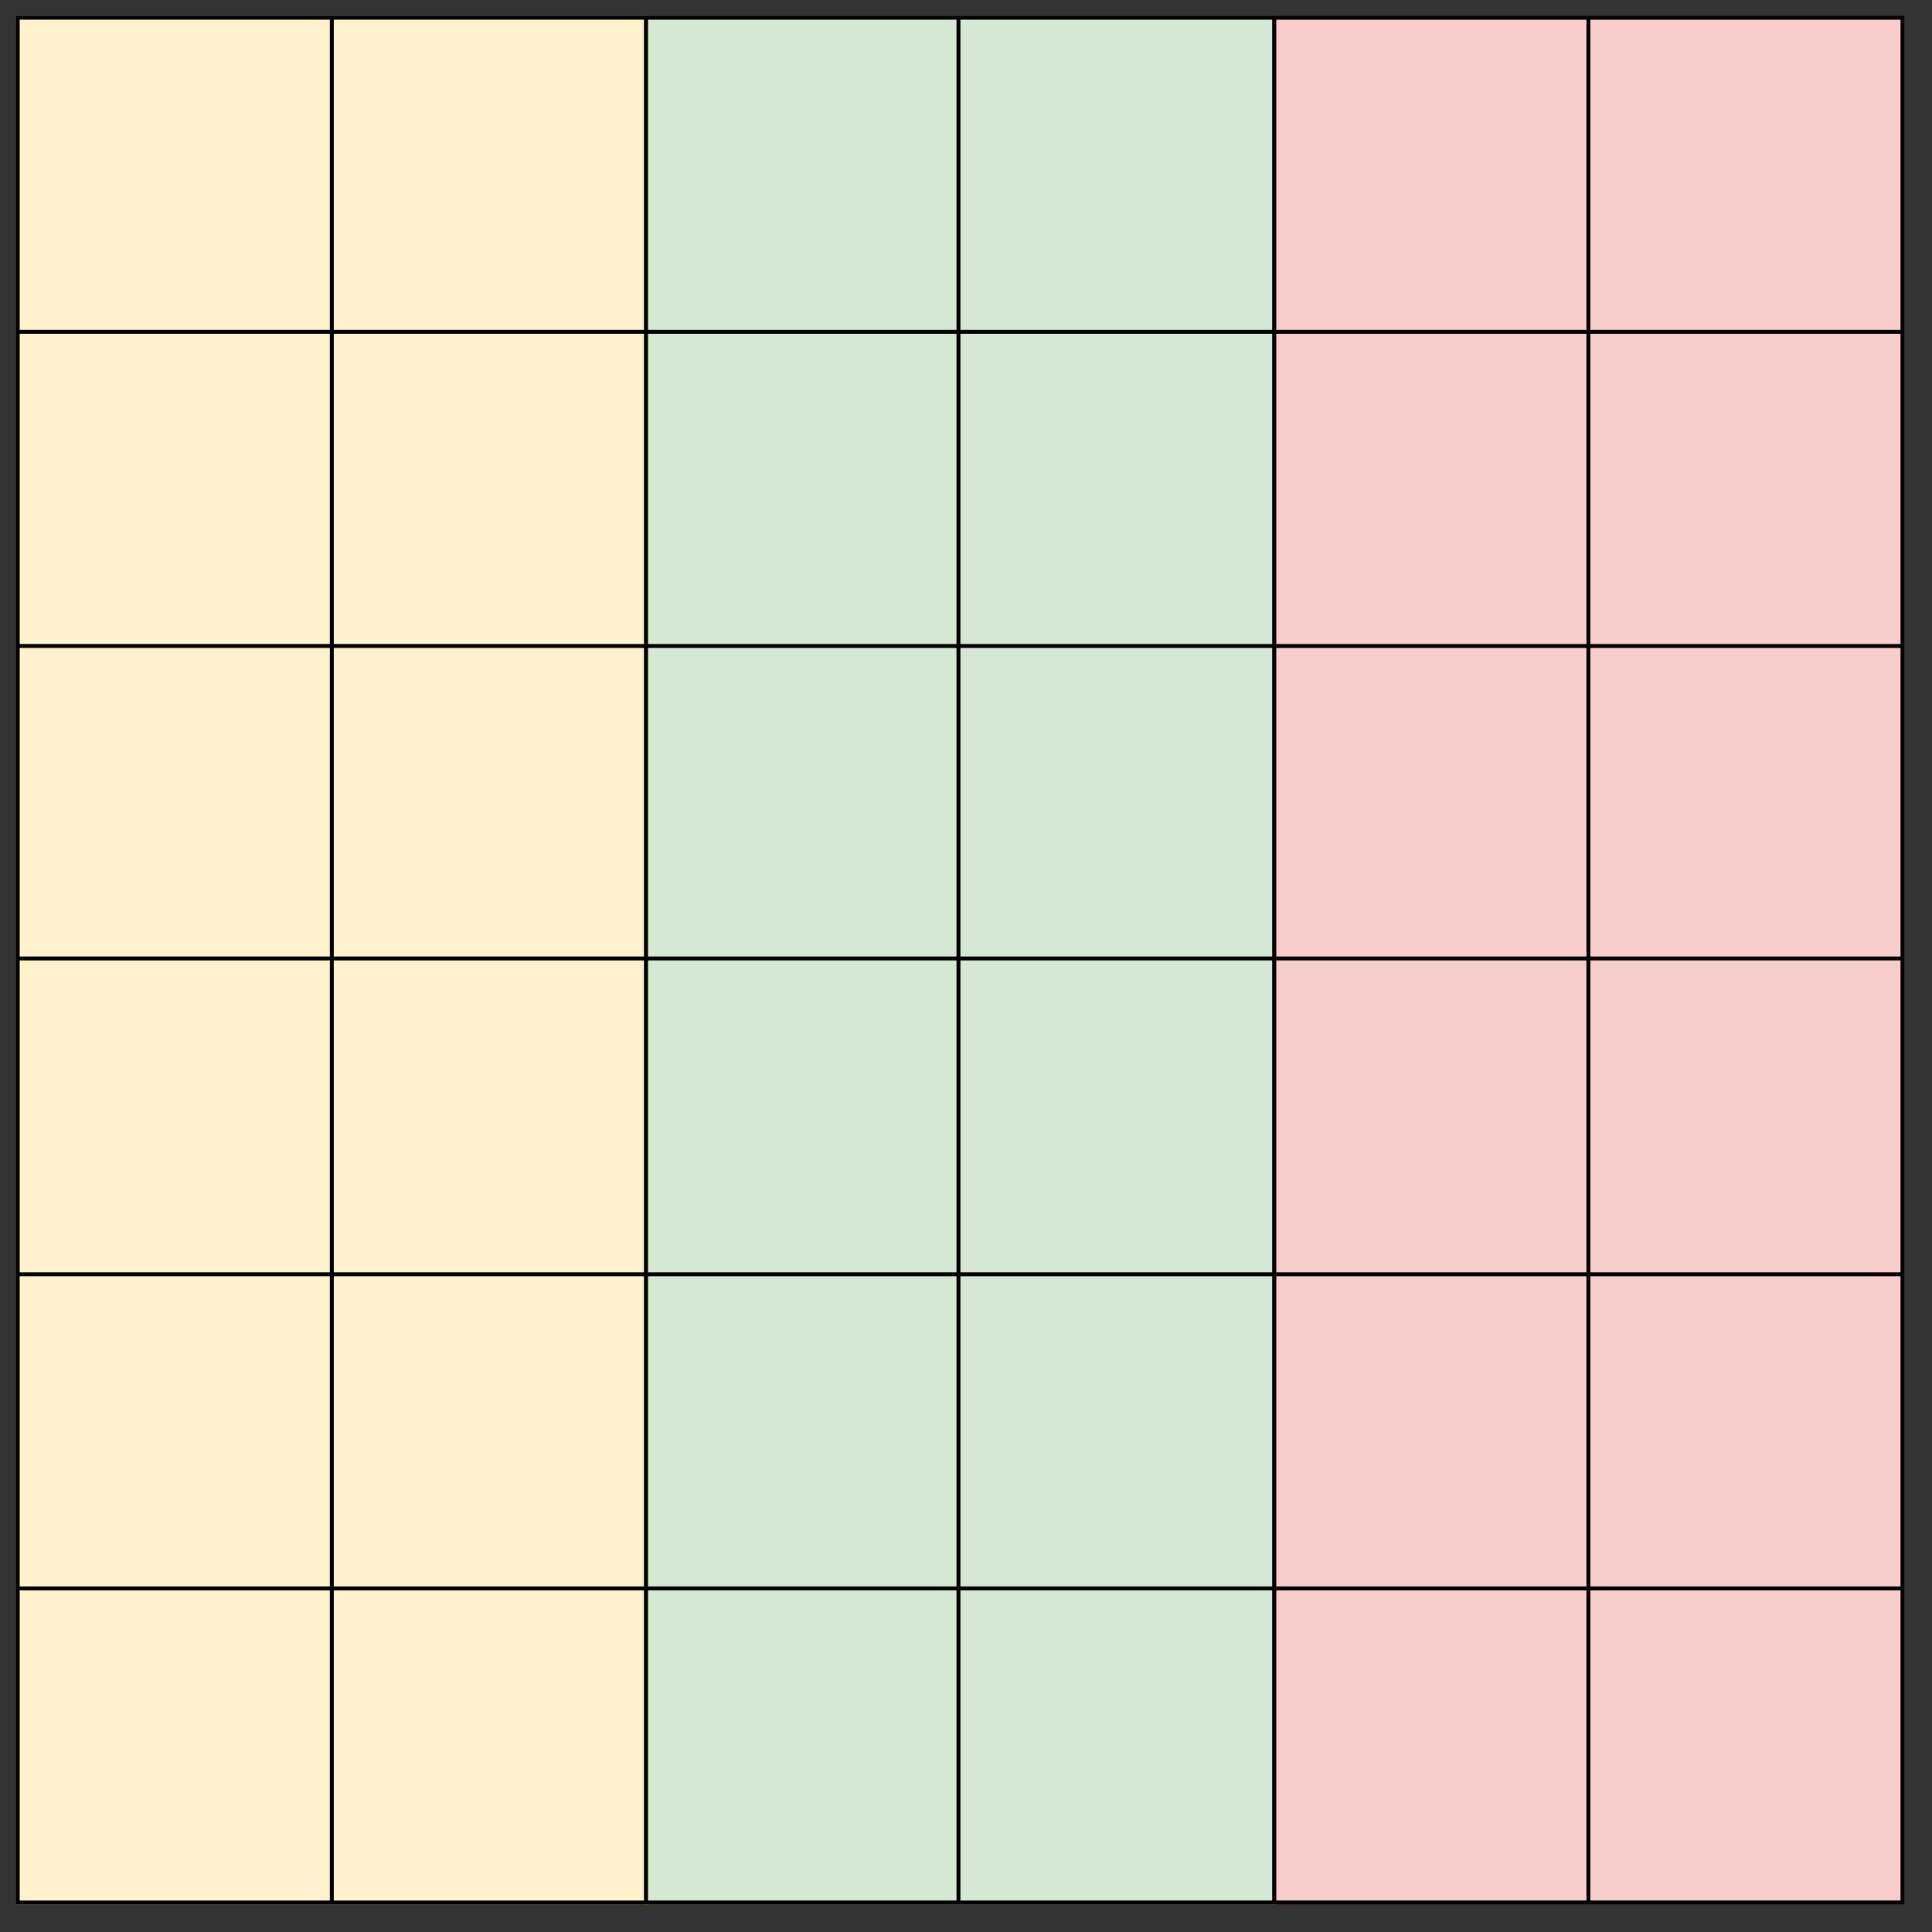 <?xml version="1.0" encoding="UTF-8"?>
<!DOCTYPE svg PUBLIC "-//W3C//DTD SVG 1.1//EN" "http://www.w3.org/Graphics/SVG/1.1/DTD/svg11.dtd">
<svg xmlns="http://www.w3.org/2000/svg" xmlns:xlink="http://www.w3.org/1999/xlink" version="1.1" width="492px" height="492px" viewBox="-0.5 -0.5 492 492" content="&lt;mxfile host=&quot;app.diagrams.net&quot; modified=&quot;2020-05-21T08:57:20.991Z&quot; agent=&quot;5.0 (X11; Linux x86_64) AppleWebKit/537.36 (KHTML, like Gecko) QtWebEngine/5.14.2 Chrome/77.0.387.129 Safari/537.36&quot; etag=&quot;zUpKYaswV59bKz1ij-2P&quot; version=&quot;13.1.3&quot; type=&quot;device&quot;&gt;&lt;diagram id=&quot;pc_0Kaa7ueuCxx6yMHRi&quot; name=&quot;Page-1&quot;&gt;7Zldk5owFIZ/jZfdCQkgXm7tdnuzM+04015HEoRZIEyMiv31DUv4VkAXmNUtN8Lh5AXe55gPmKFlED9zHLkvjFB/BgGJZ+jbDEJNm0P5k0SOacQ09DSw4R5RSUVg5f2lKghUdOcRuq0kCsZ84UXVoM3CkNoijam2mHN2qKY5zK9eNcIb2gisbOw3o388Itw0ahmgiP+g3sYV2QMDdSbAWbIKbF1M2KEUQk8ztOSMiXQviJfUT8zLfEnbfT9zNr8xTkPRp4HlCO1oPr781p9/rV73YRSE4gtSePbY36knVncrjpkFNCSPiZPyKGShDH51ReDLI03uptmUNFwsbkvLH1ZWCWUBFfwoUw6FnZmbbsnJLMapj4W3r8pjRXWTy+VX+Mk8eWEIVAWaADyA0qYeT1UjtEBVcMt23KZKo2xmTVbLqJ4TEphvqGgIyZ2SCUXojdUF3PTFf263yC1zp40bZ7uQ0EQFSFAH1xN0FWE7OXuQnWyVY96rJLlbwdkrXTKf8TcpZME1Ms38TNaDJQ0dz/dLmcSgFtHzwthTLmh8aWnENVOPNdNLpaOZJ2pHr9Mo10kFxcW+a5P6vrYM3QB9fHcsm9r2ML7r+sfzvcf4MqDvxFybRq96dxwHDuV7vVP5AL5D1O17h9N4G6UTKseLEzqnrD9nsBpvJvI2t3Eib807H3thfexFFQQmuHLw7dDN0U40FsP5vXO02uZQ12NslZ2conXnFJGxeDCswSm2y05O8d7XM3JuNsZ/sV12aoqox+rmpikacBSK7bKTU+wxd7xpiu3vFtKO8TqQ9dnqKa2x6emfml6+Bn4vuobQ2NyMT83NqHdy13JrCI39Ru/eVxEdb2Lni4dFedOHwdilOzbV964qGq+mUvNunre2qHHRhuHdpXs1b3lYfGNL04svlejpHw==&lt;/diagram&gt;&lt;/mxfile&gt;" style="background-color: rgb(255, 255, 255);"><rect x="-0.5" y="-0.5" width="492" height="492" fill="#333333" stroke="none"/><defs/><g><path d="M 484 164 L 4 164" fill="none" stroke="#000000" stroke-miterlimit="10" pointer-events="stroke"/><path d="M 484 164 L 4 164" fill="none" stroke="#000000" stroke-miterlimit="10" pointer-events="stroke"/><rect x="164" y="4" width="160" height="480" fill="#d5e8d4" stroke="#82b366" pointer-events="all"/><rect x="324" y="4" width="160" height="480" fill="#f8cecc" stroke="#b85450" pointer-events="all"/><rect x="4" y="4" width="160" height="480" fill="#fff2cc" stroke="#d6b656" pointer-events="all"/><rect x="4" y="4" width="480" height="480" fill="none" stroke="#000000" pointer-events="all"/><path d="M 84 484 L 84 4" fill="none" stroke="#000000" stroke-miterlimit="10" pointer-events="stroke"/><path d="M 164 484 L 164 4" fill="none" stroke="#000000" stroke-miterlimit="10" pointer-events="stroke"/><path d="M 243.58 484 L 243.58 4" fill="none" stroke="#000000" stroke-miterlimit="10" pointer-events="stroke"/><path d="M 324 484 L 324 4" fill="none" stroke="#000000" stroke-miterlimit="10" pointer-events="stroke"/><path d="M 404 484 L 404 4" fill="none" stroke="#000000" stroke-miterlimit="10" pointer-events="stroke"/><path d="M 484 243.58 L 4 243.58" fill="none" stroke="#000000" stroke-miterlimit="10" pointer-events="stroke"/><path d="M 484 324 L 4 324" fill="none" stroke="#000000" stroke-miterlimit="10" pointer-events="stroke"/><path d="M 484 404 L 4 404" fill="none" stroke="#000000" stroke-miterlimit="10" pointer-events="stroke"/><path d="M 484 164 L 4 164" fill="none" stroke="#000000" stroke-miterlimit="10" pointer-events="stroke"/><path d="M 484 84 L 4 84" fill="none" stroke="#000000" stroke-miterlimit="10" pointer-events="stroke"/></g></svg>
